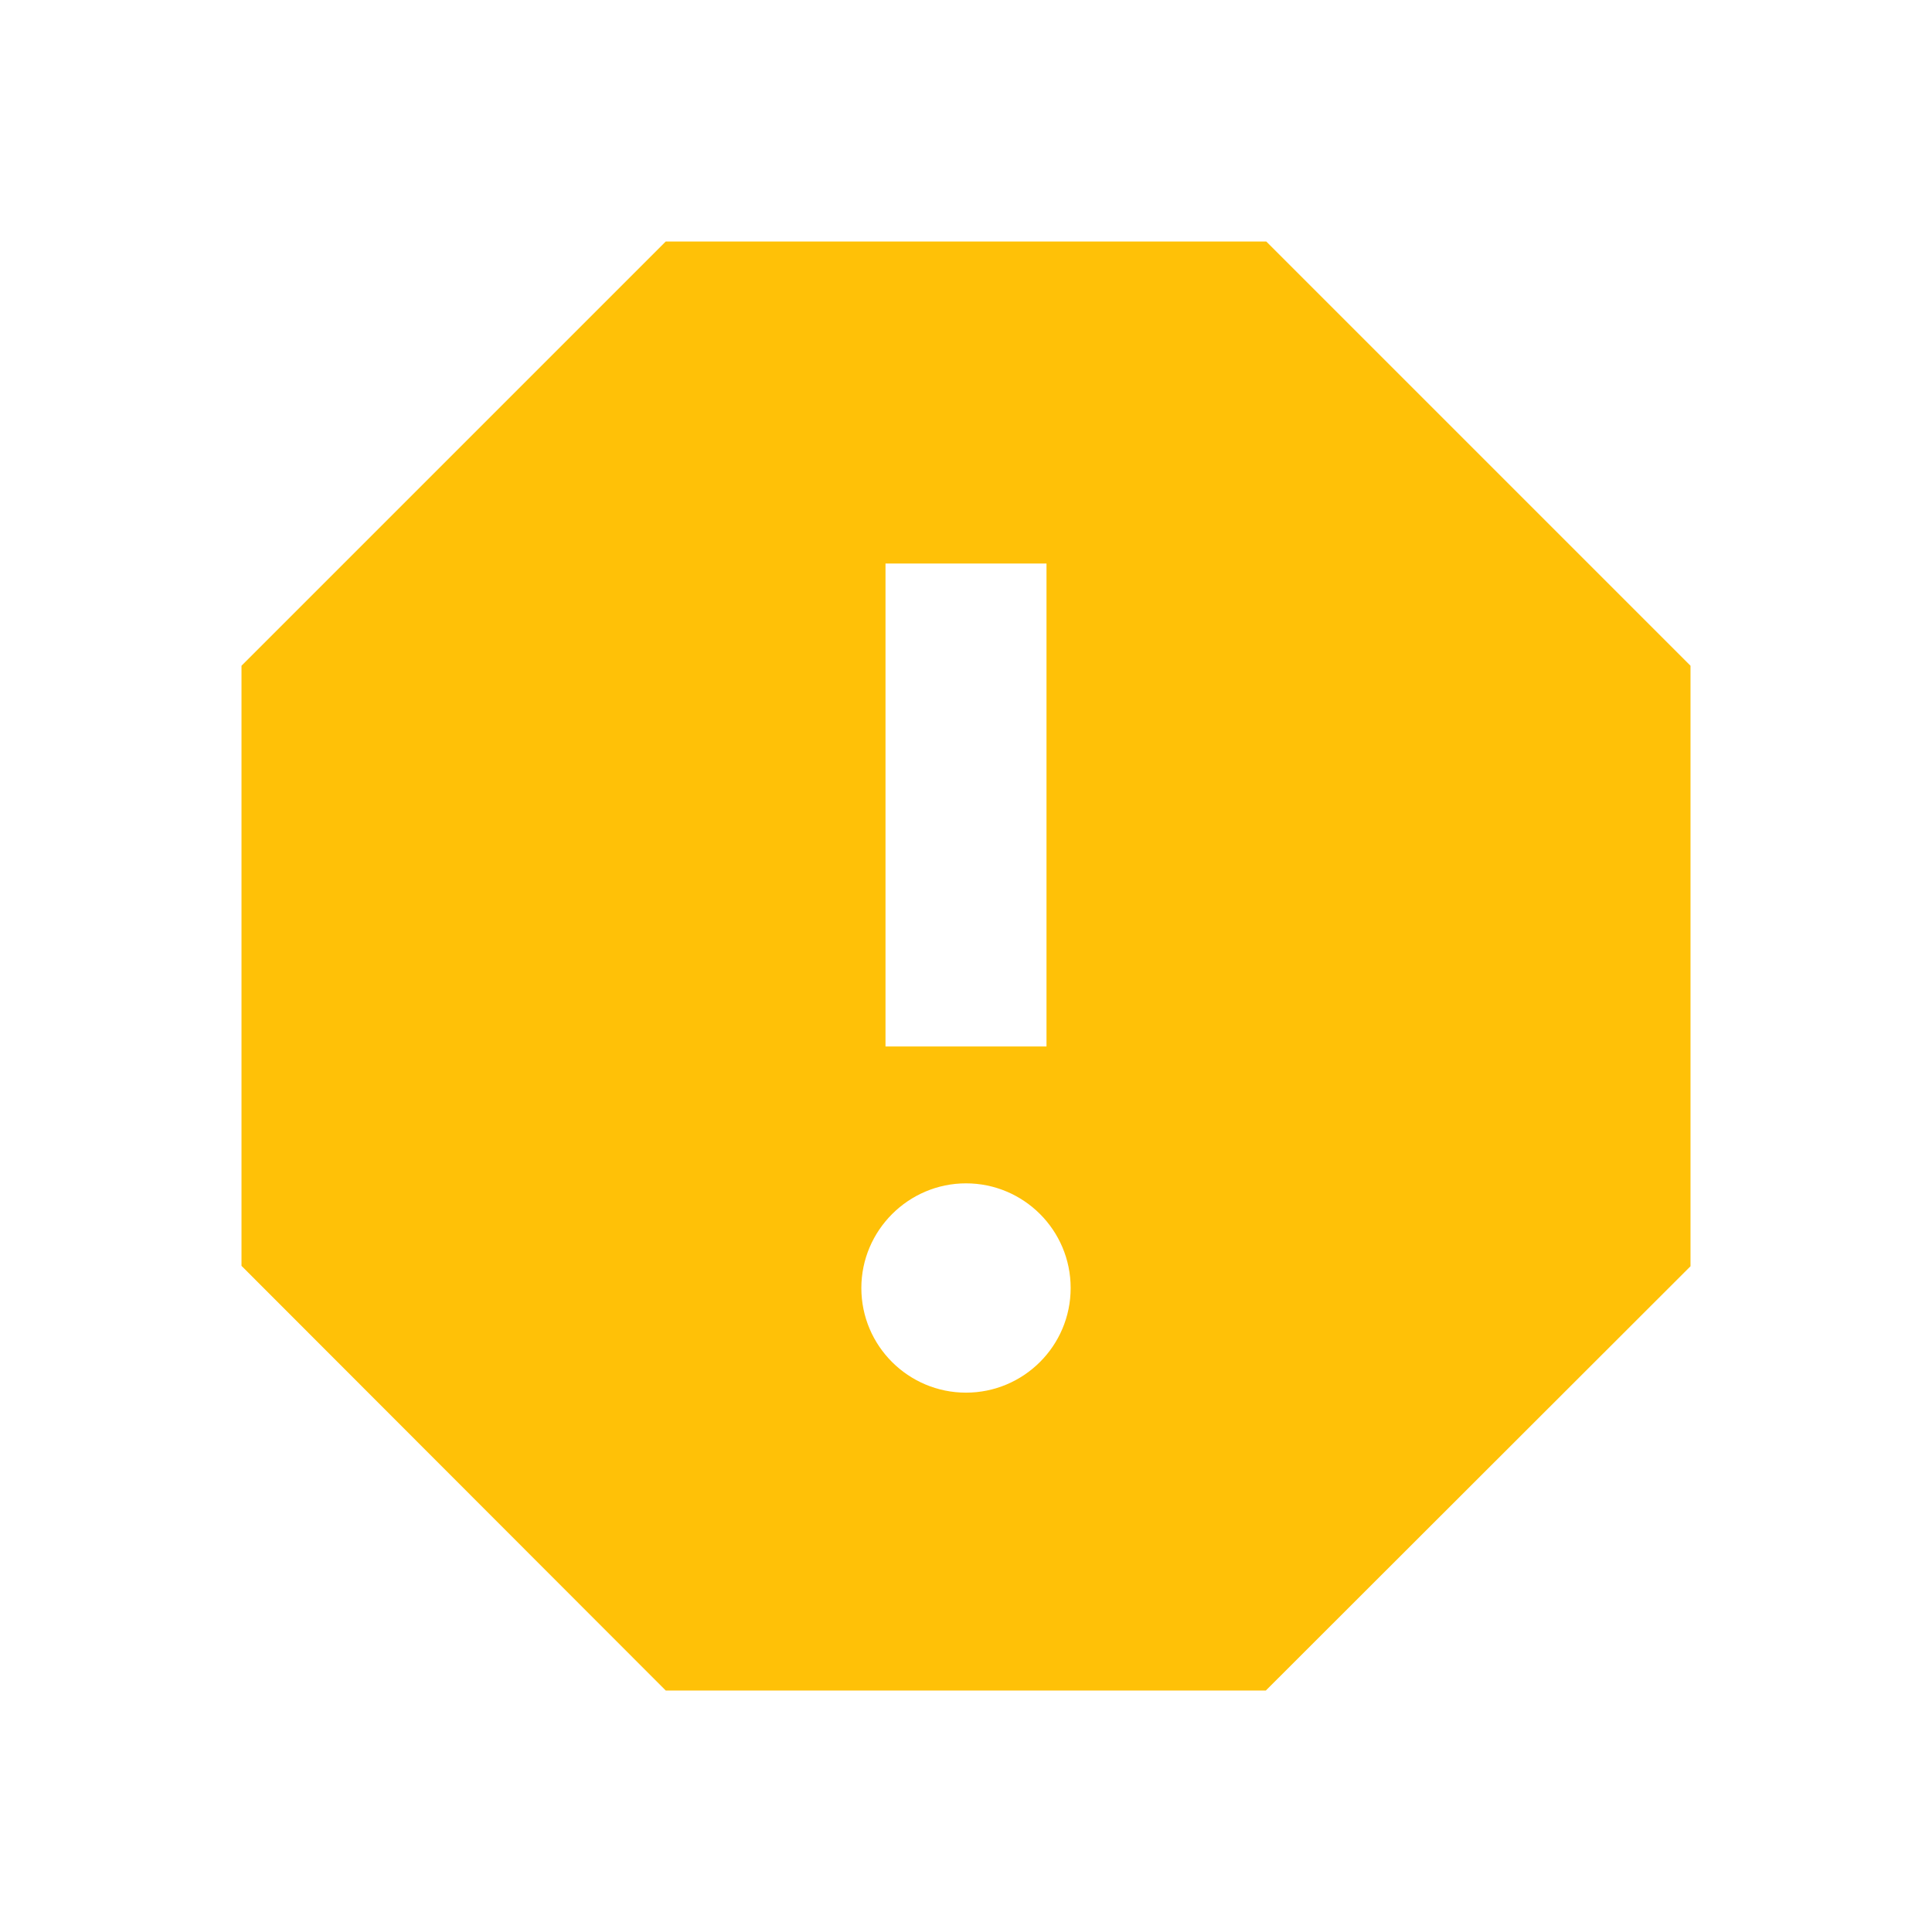 <svg fill="#FFC107" xmlns="http://www.w3.org/2000/svg" width="48" height="48" viewBox="0 0 48 48"><path d="M31.46 6H16.54L6 16.54v14.91L16.54 42h14.91L42 31.46V16.54L31.46 6zM24 34.6c-1.43 0-2.6-1.16-2.6-2.6 0-1.43 1.17-2.6 2.6-2.6 1.43 0 2.6 1.16 2.6 2.6 0 1.44-1.17 2.6-2.6 2.6zm2-8.6h-4V14h4v12z"/></svg>